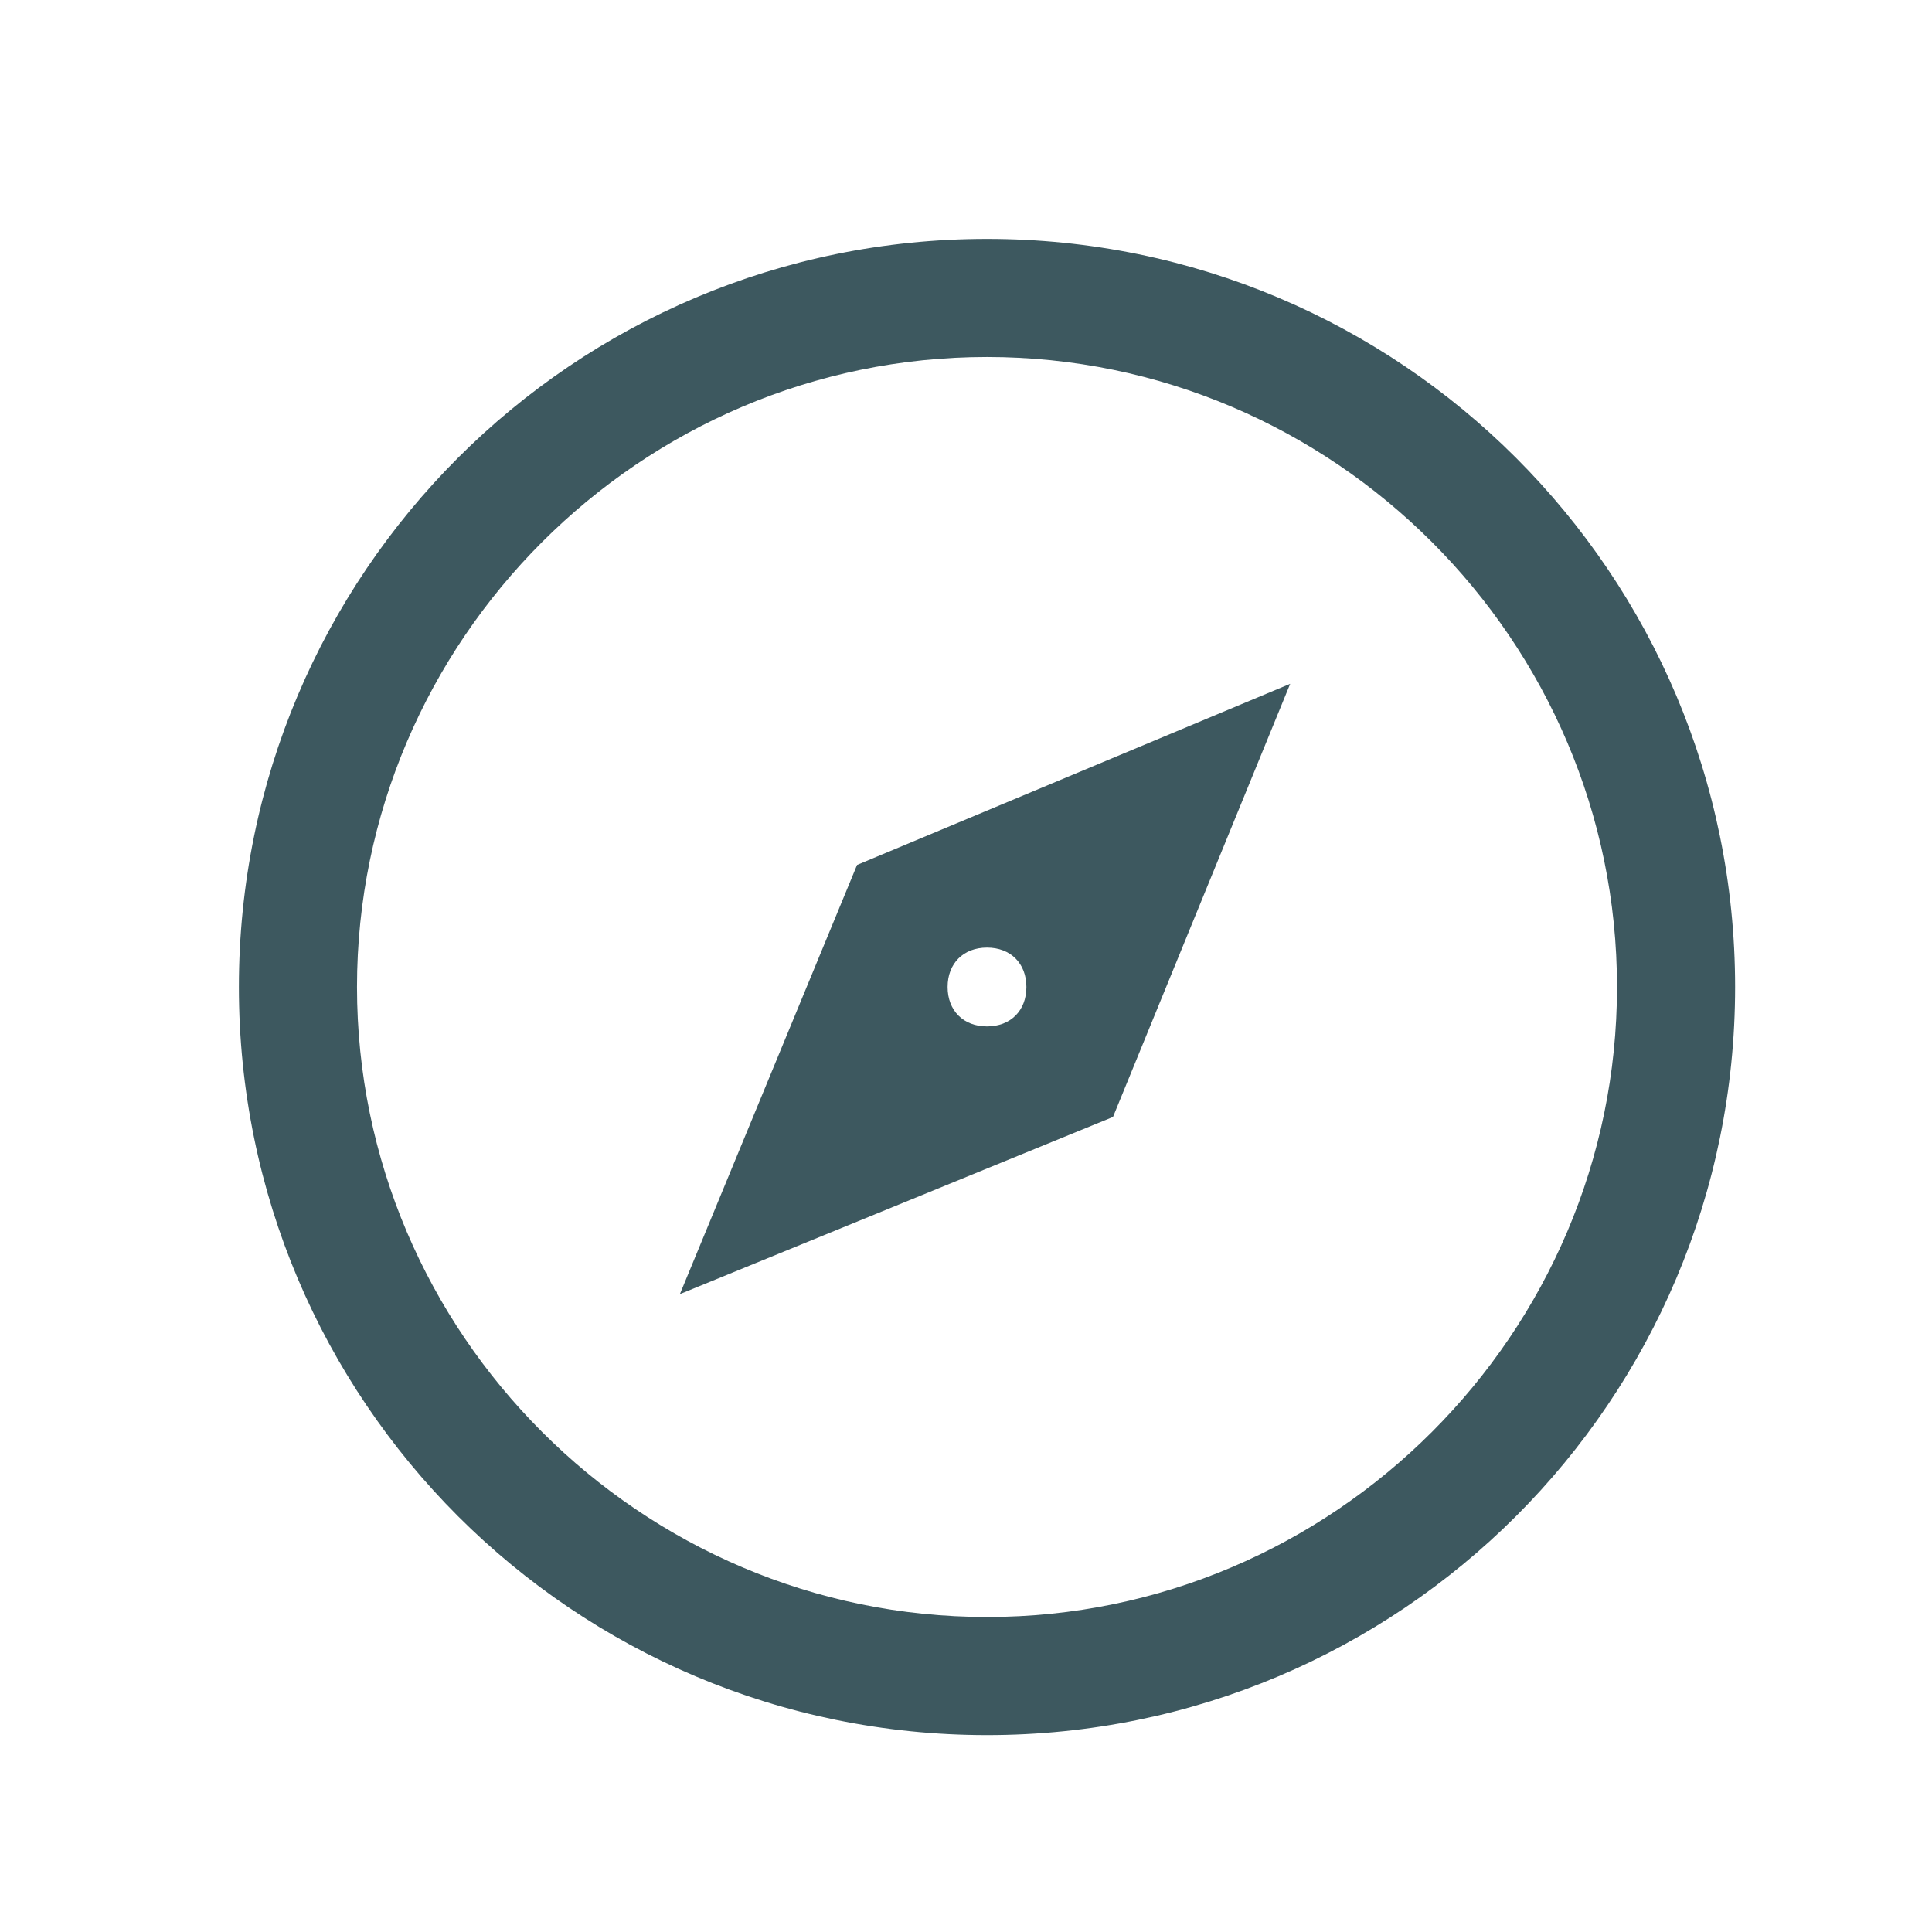 <svg width="46" height="46" xmlns="http://www.w3.org/2000/svg" xmlns:xlink="http://www.w3.org/1999/xlink" xml:space="preserve" overflow="hidden"><g transform="translate(-100 -148)"><g><g><g><g><path d="M123.5 153.688C113.656 153.688 105.688 161.656 105.688 171.5 105.688 181.344 113.656 189.312 123.5 189.312 133.344 189.312 141.312 181.344 141.312 171.5 141.312 161.656 133.344 153.688 123.5 153.688ZM123.5 156.5C131.75 156.5 138.5 163.25 138.5 171.5 138.5 179.75 131.75 186.5 123.5 186.5 115.25 186.5 108.5 179.75 108.5 171.5 108.5 163.25 115.25 156.5 123.5 156.5" fill="#3D585F" fill-rule="nonzero" fill-opacity="1"/><path d="M116.188 178.812 126.5 174.594 130.719 164.281 120.406 168.594 116.188 178.812ZM123.5 170.562C124.062 170.562 124.438 170.938 124.438 171.5 124.438 172.062 124.062 172.438 123.5 172.438 122.938 172.438 122.562 172.062 122.562 171.5 122.562 170.938 122.938 170.562 123.5 170.562" fill="#3D585F" fill-rule="nonzero" fill-opacity="1"/></g></g></g></g></g></svg>